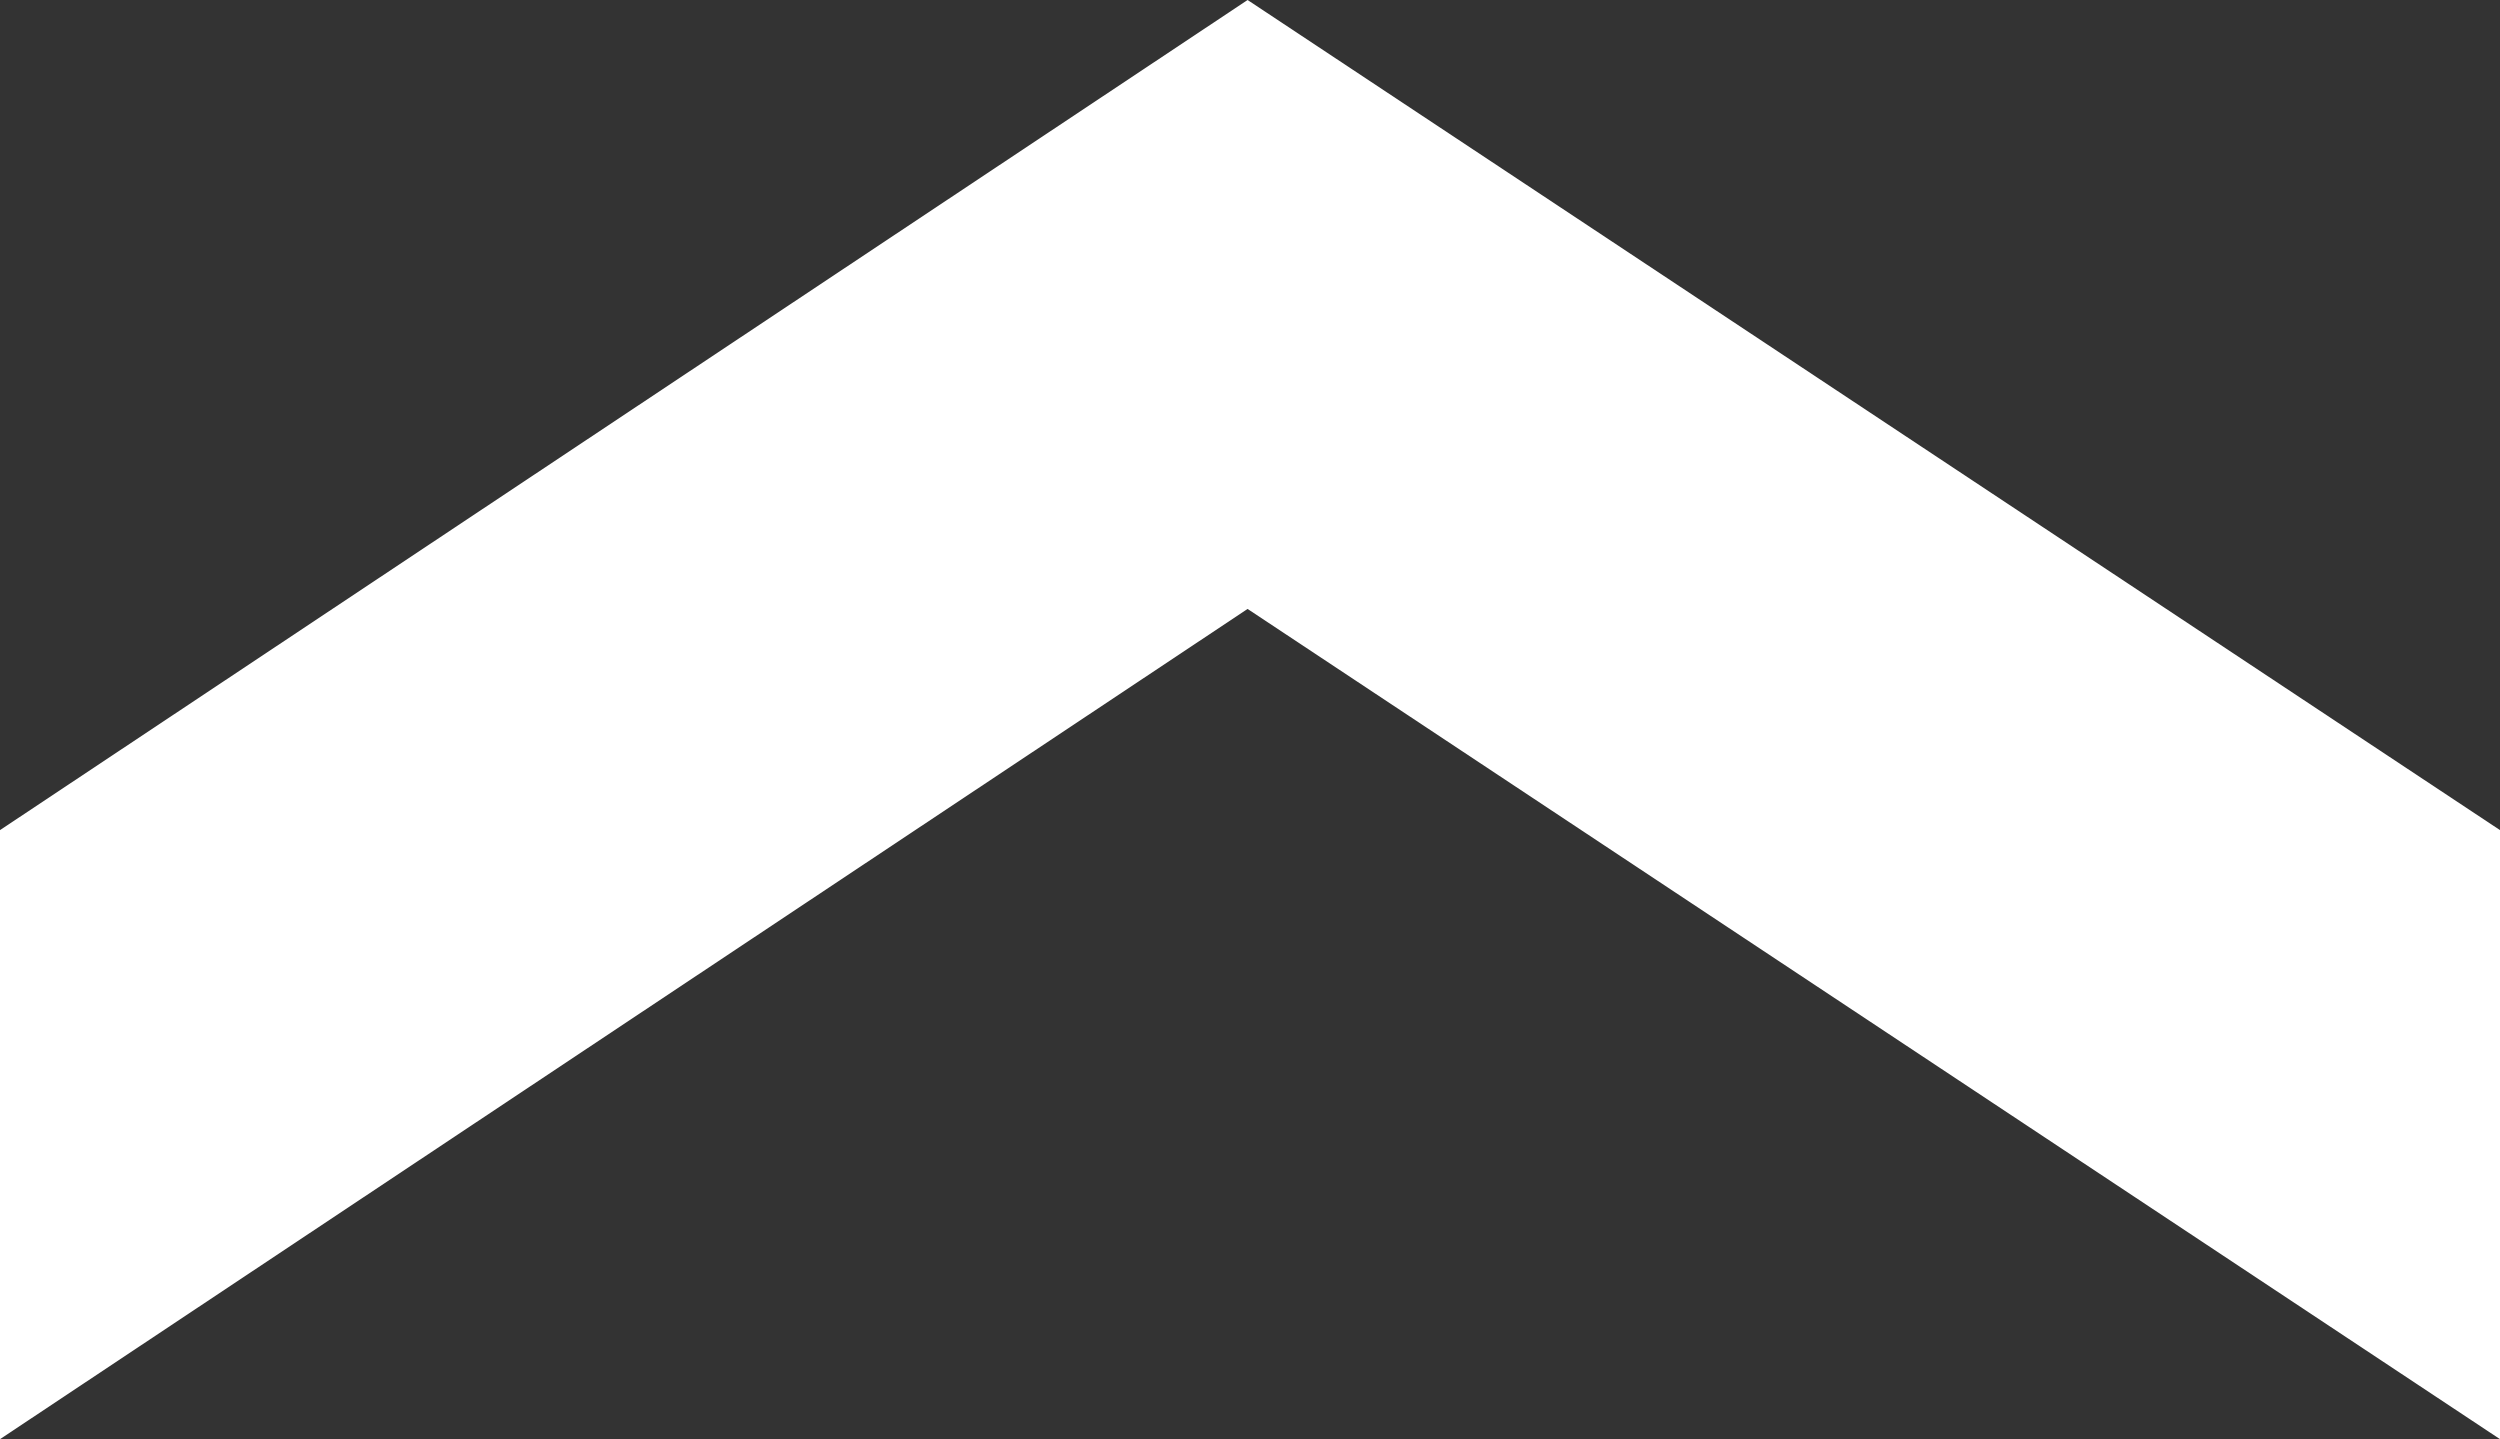 <?xml version="1.0" encoding="utf-8"?>
<!-- Generator: Adobe Illustrator 22.1.0, SVG Export Plug-In . SVG Version: 6.00 Build 0)  -->
<svg version="1.2" baseProfile="tiny" id="Layer_1" xmlns="http://www.w3.org/2000/svg" xmlns:xlink="http://www.w3.org/1999/xlink"
	 x="0px" y="0px" viewBox="0 0 217.14 125" xml:space="preserve">
<rect x="0" y="0" width="217.14" height="125" fill="#333333" stroke="none"/>
<polygon fill-rule="evenodd" fill="#FFFFFF" points="108.36,0 0,72.1 0,125 108.36,52.89 217.14,125 217.14,72.1 "/>
</svg>
